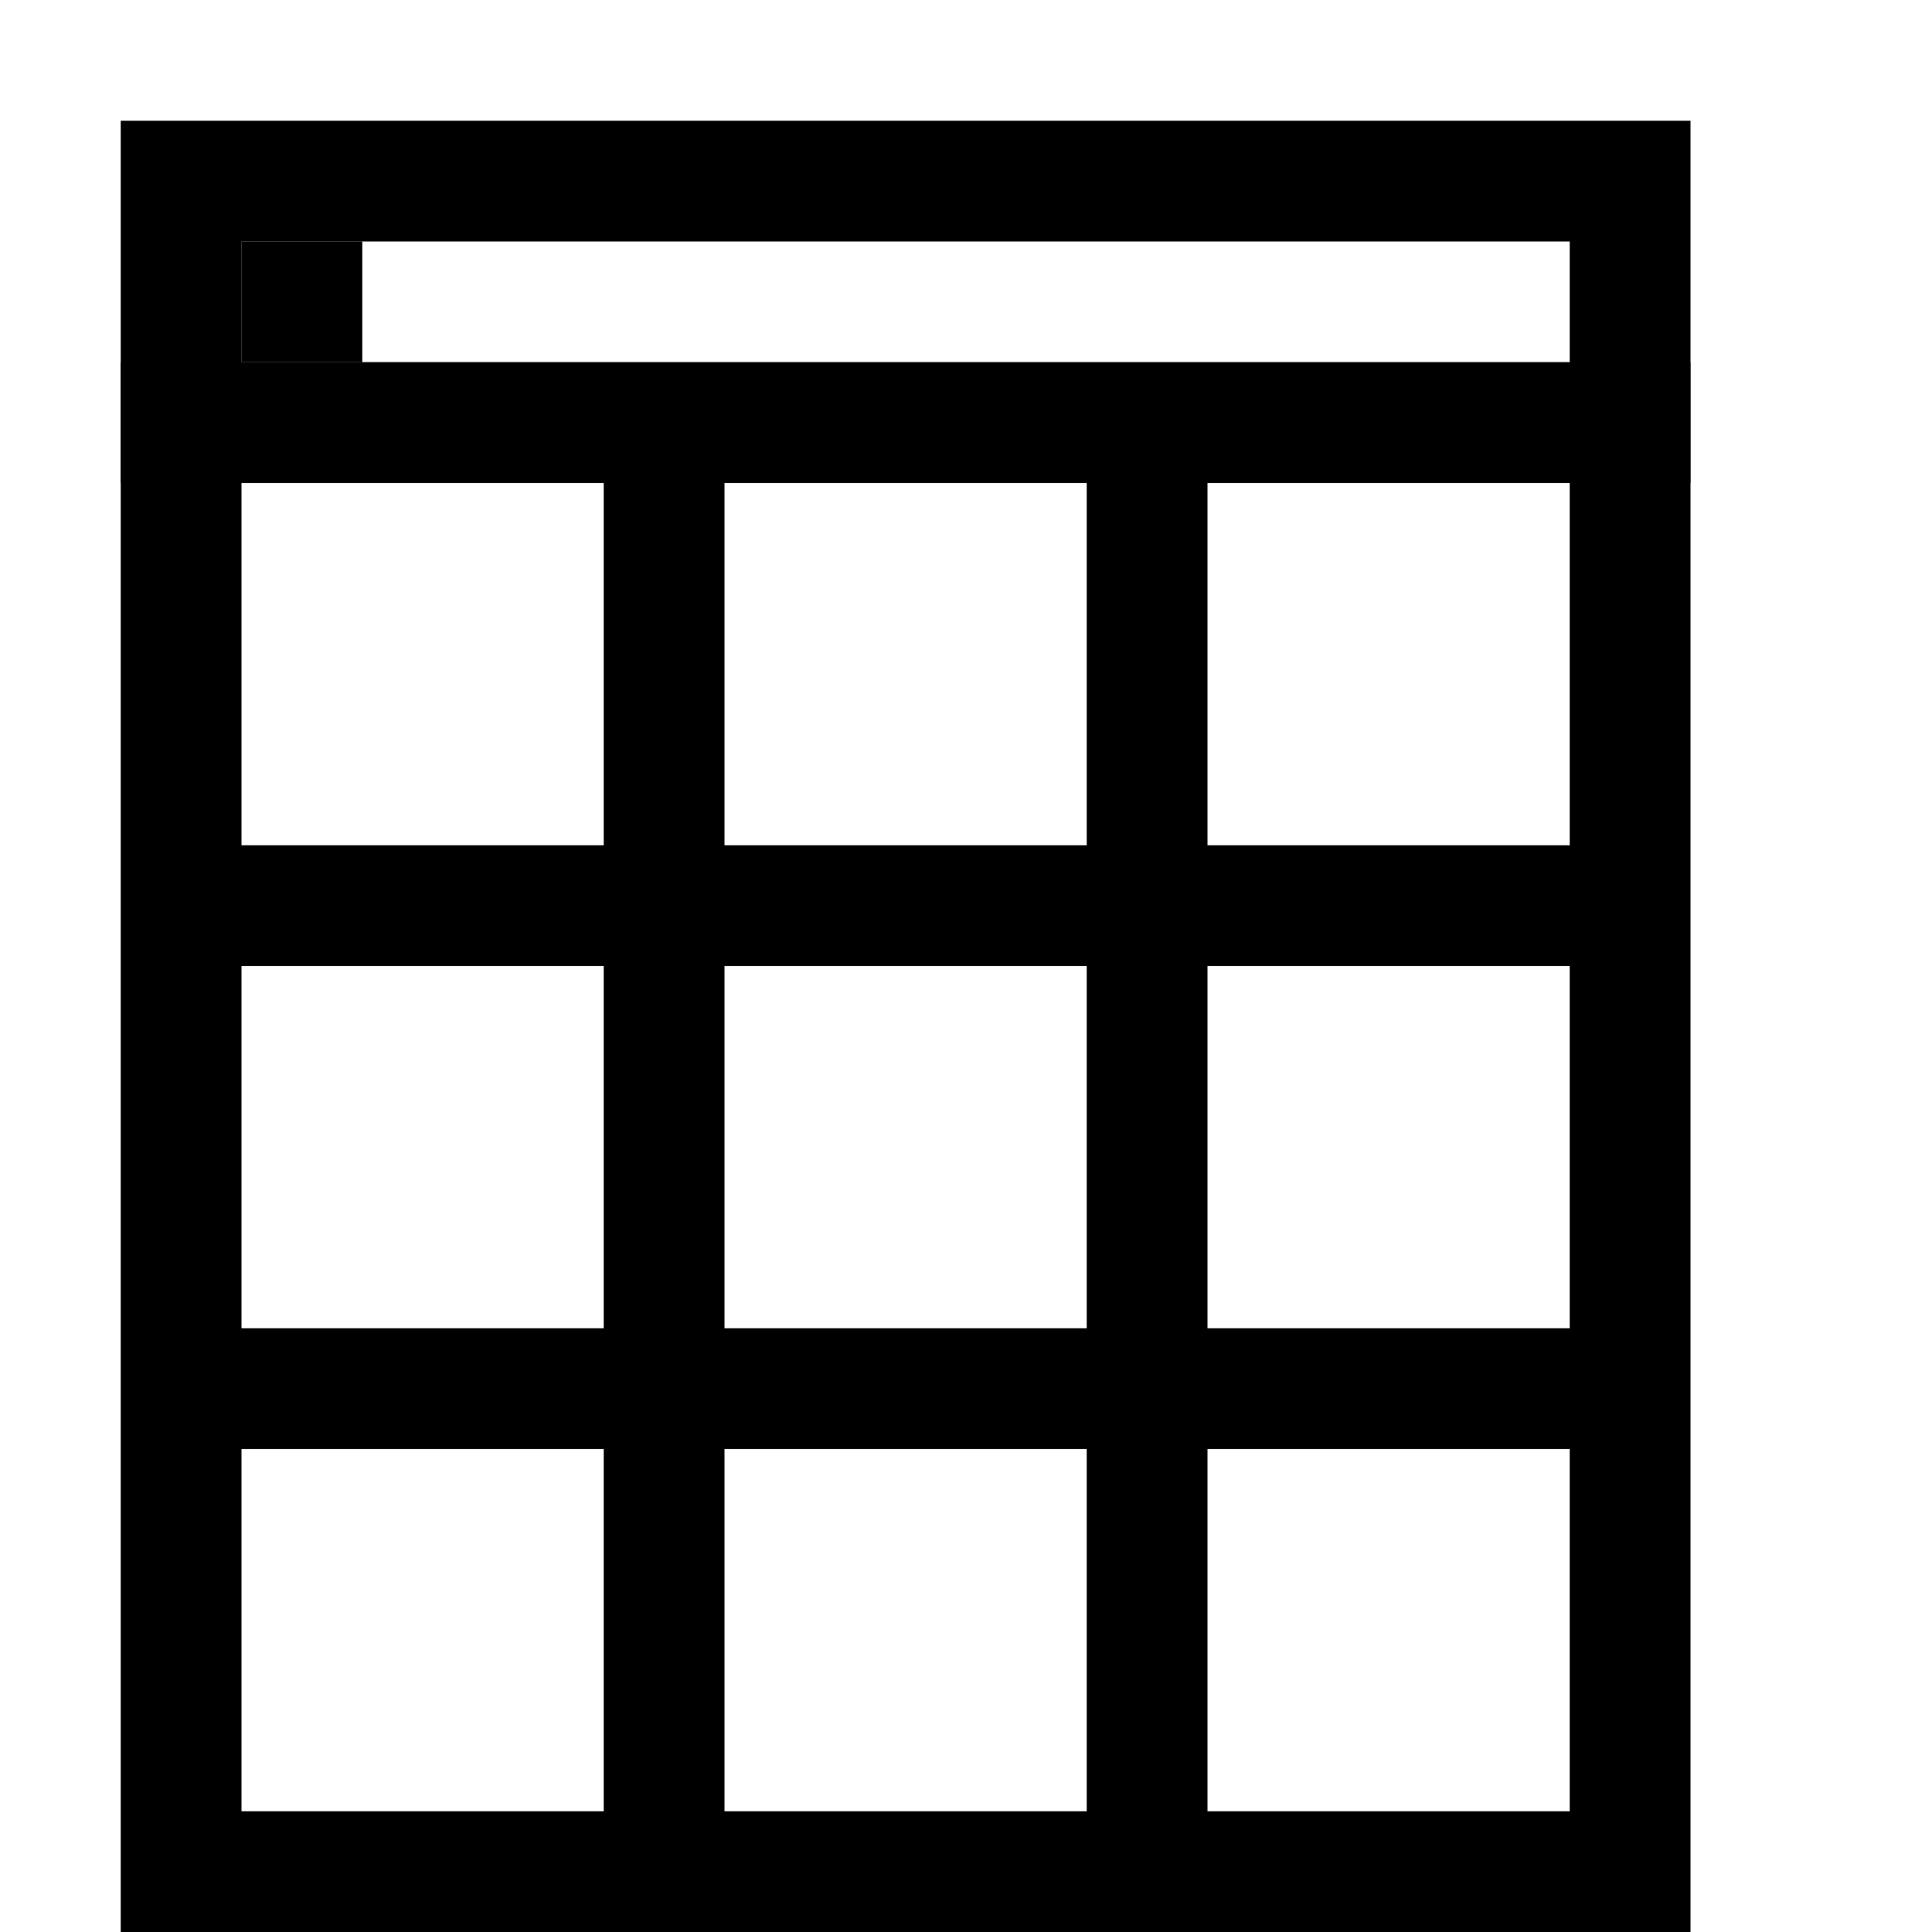 <svg id="Layer_1" data-name="Layer 1" xmlns="http://www.w3.org/2000/svg" viewBox="0 0 16 16"><defs><style>.cls-1{fill:none;stroke:#000;stroke-miterlimit:10;}</style></defs><path d="M14,3V16H1V3ZM2,4V7H5V4ZM5,8H2v3H5ZM2,15H5V12H2ZM9,7V4H6V7Zm0,4V8H6v3ZM6,12v3H9V12Zm7-8H10V7h3Zm-3,7h3V8H10Zm3,4V12H10v3Z"/><rect class="cls-1" x="1.5" y="1.5" width="12" height="2"/><line class="cls-1" x1="2" y1="2.5" x2="3" y2="2.5"/></svg>